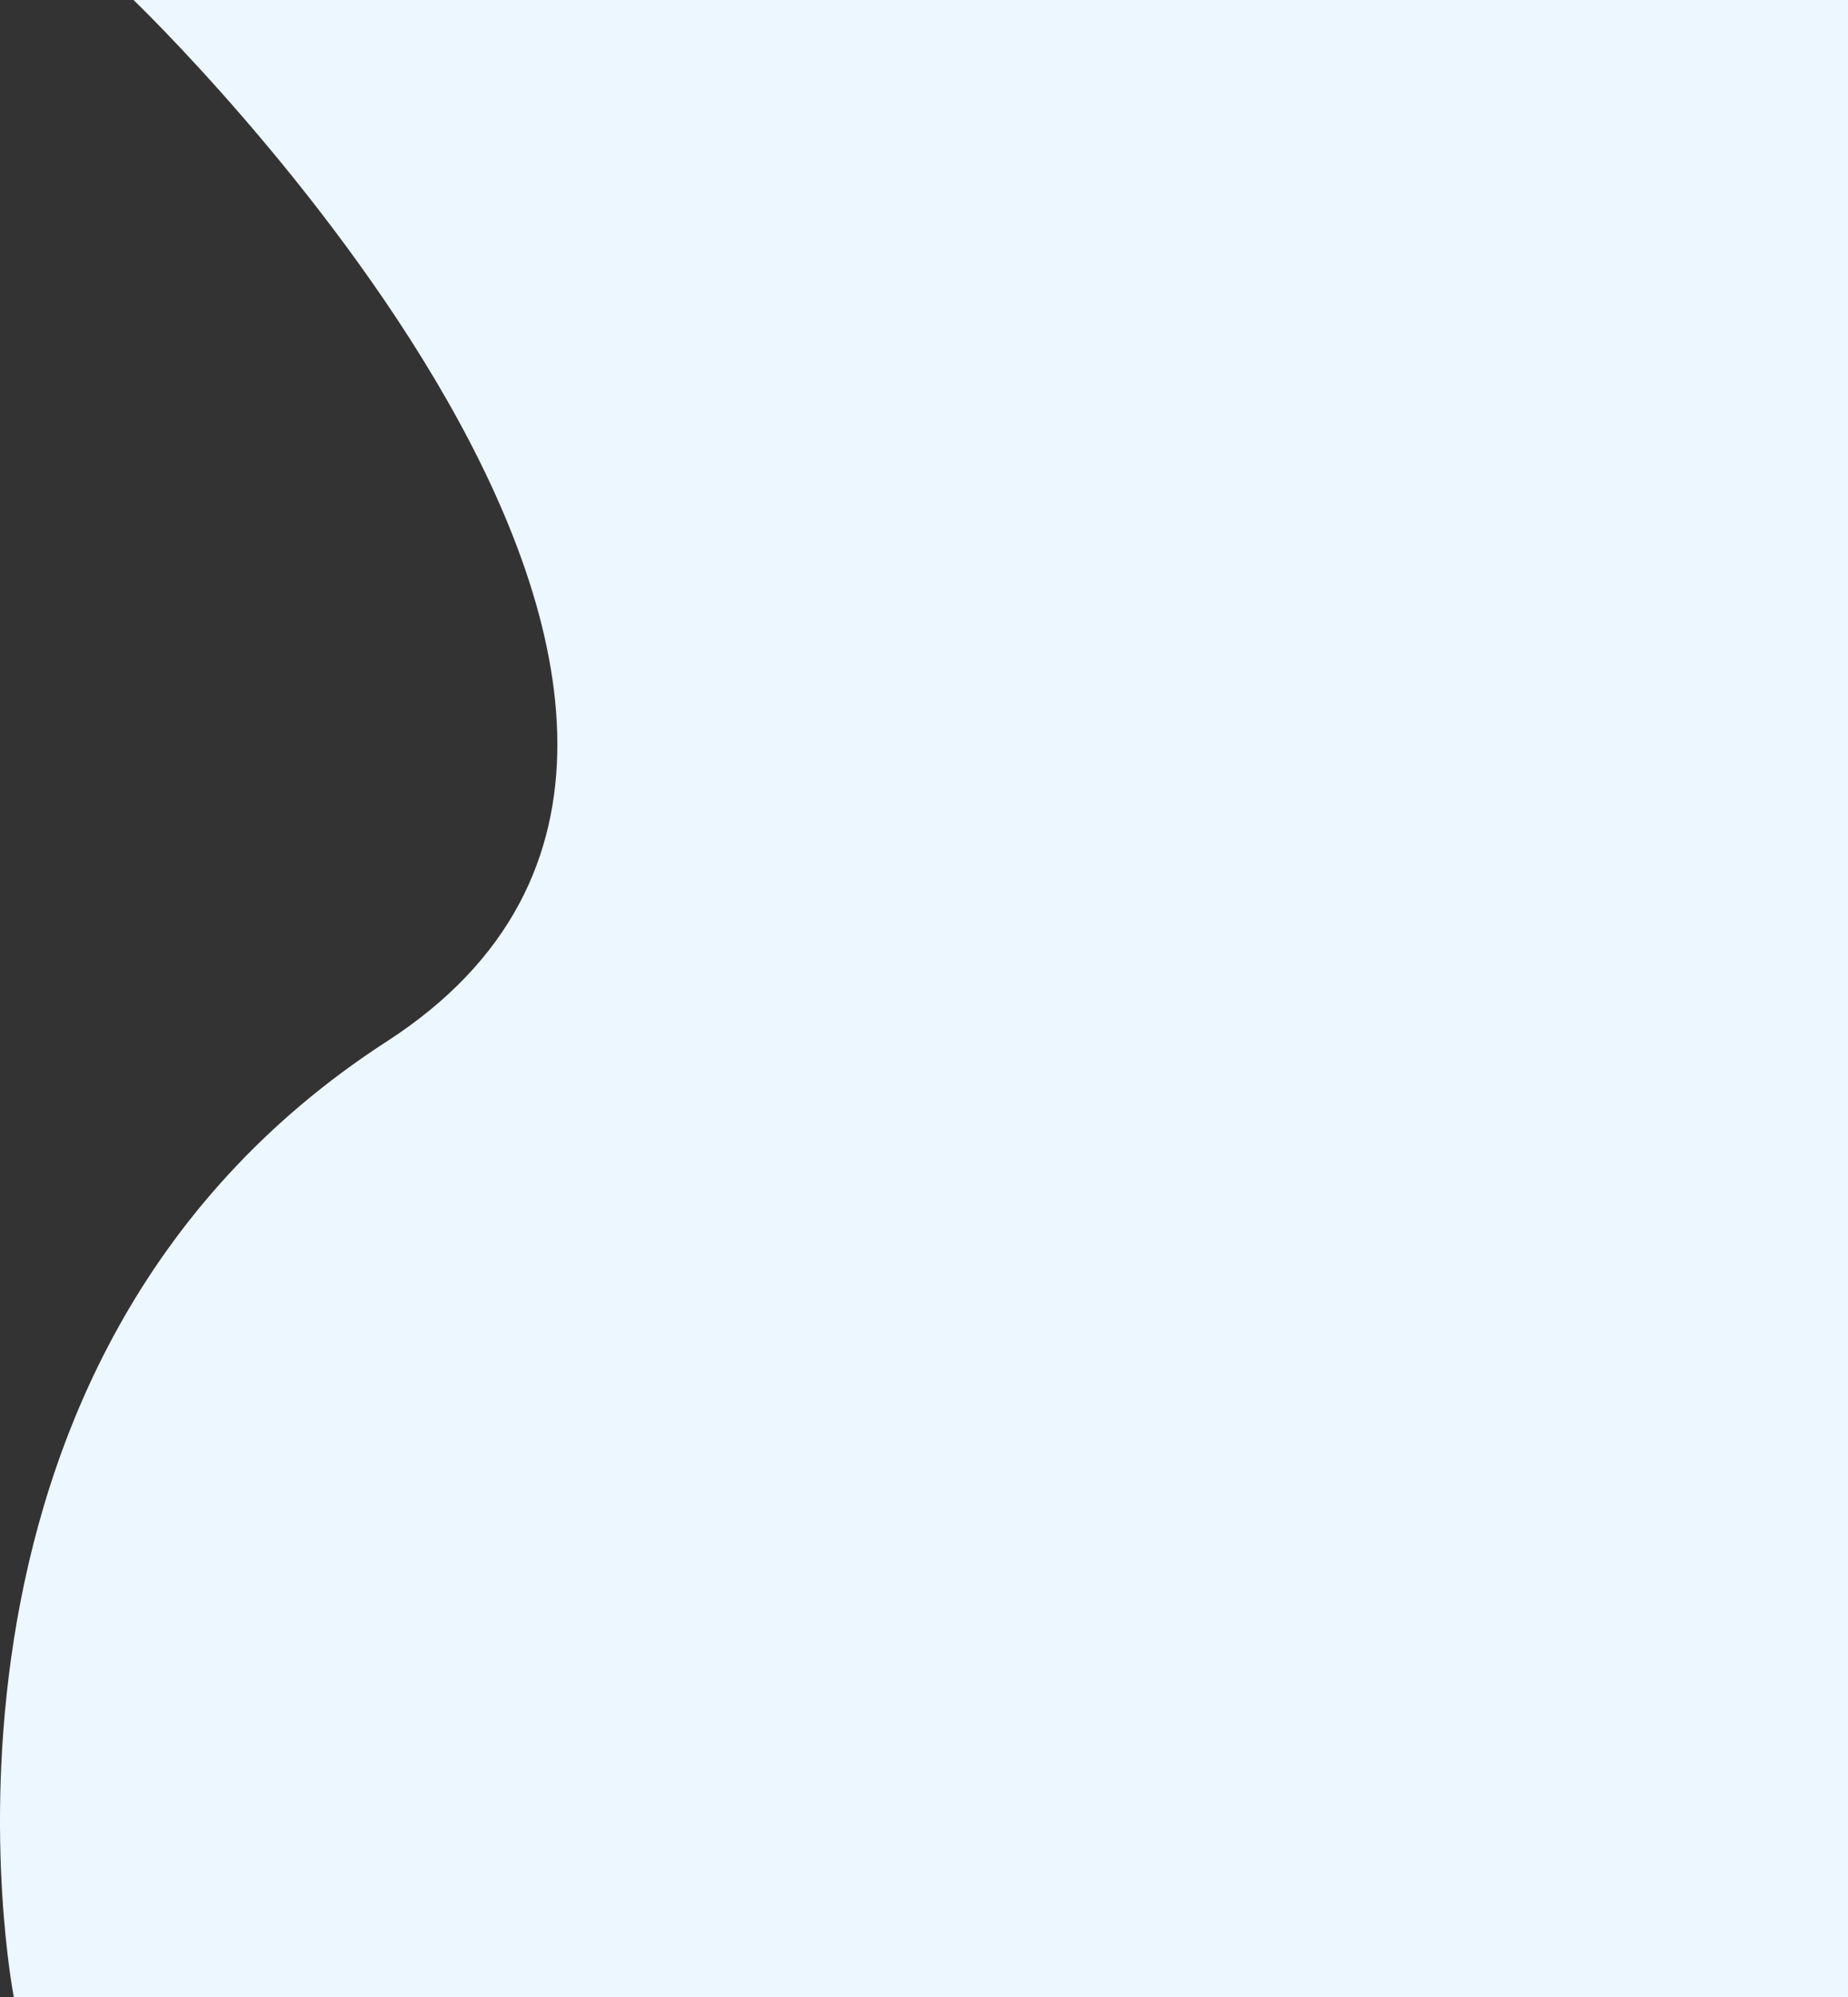 <svg xmlns="http://www.w3.org/2000/svg" viewBox="0 0 612 661" preserveAspectRatio="none" ><rect x="0" y="0" width="612" height="661" fill="#333333" stroke="none"/><path d="M1245.185,77H677.4s248.758,238.091,83.958,344.638S637.763,738,637.763,738h607.422Z" transform="translate(-633.185 -77)" fill="#ecf7ff"/></svg>